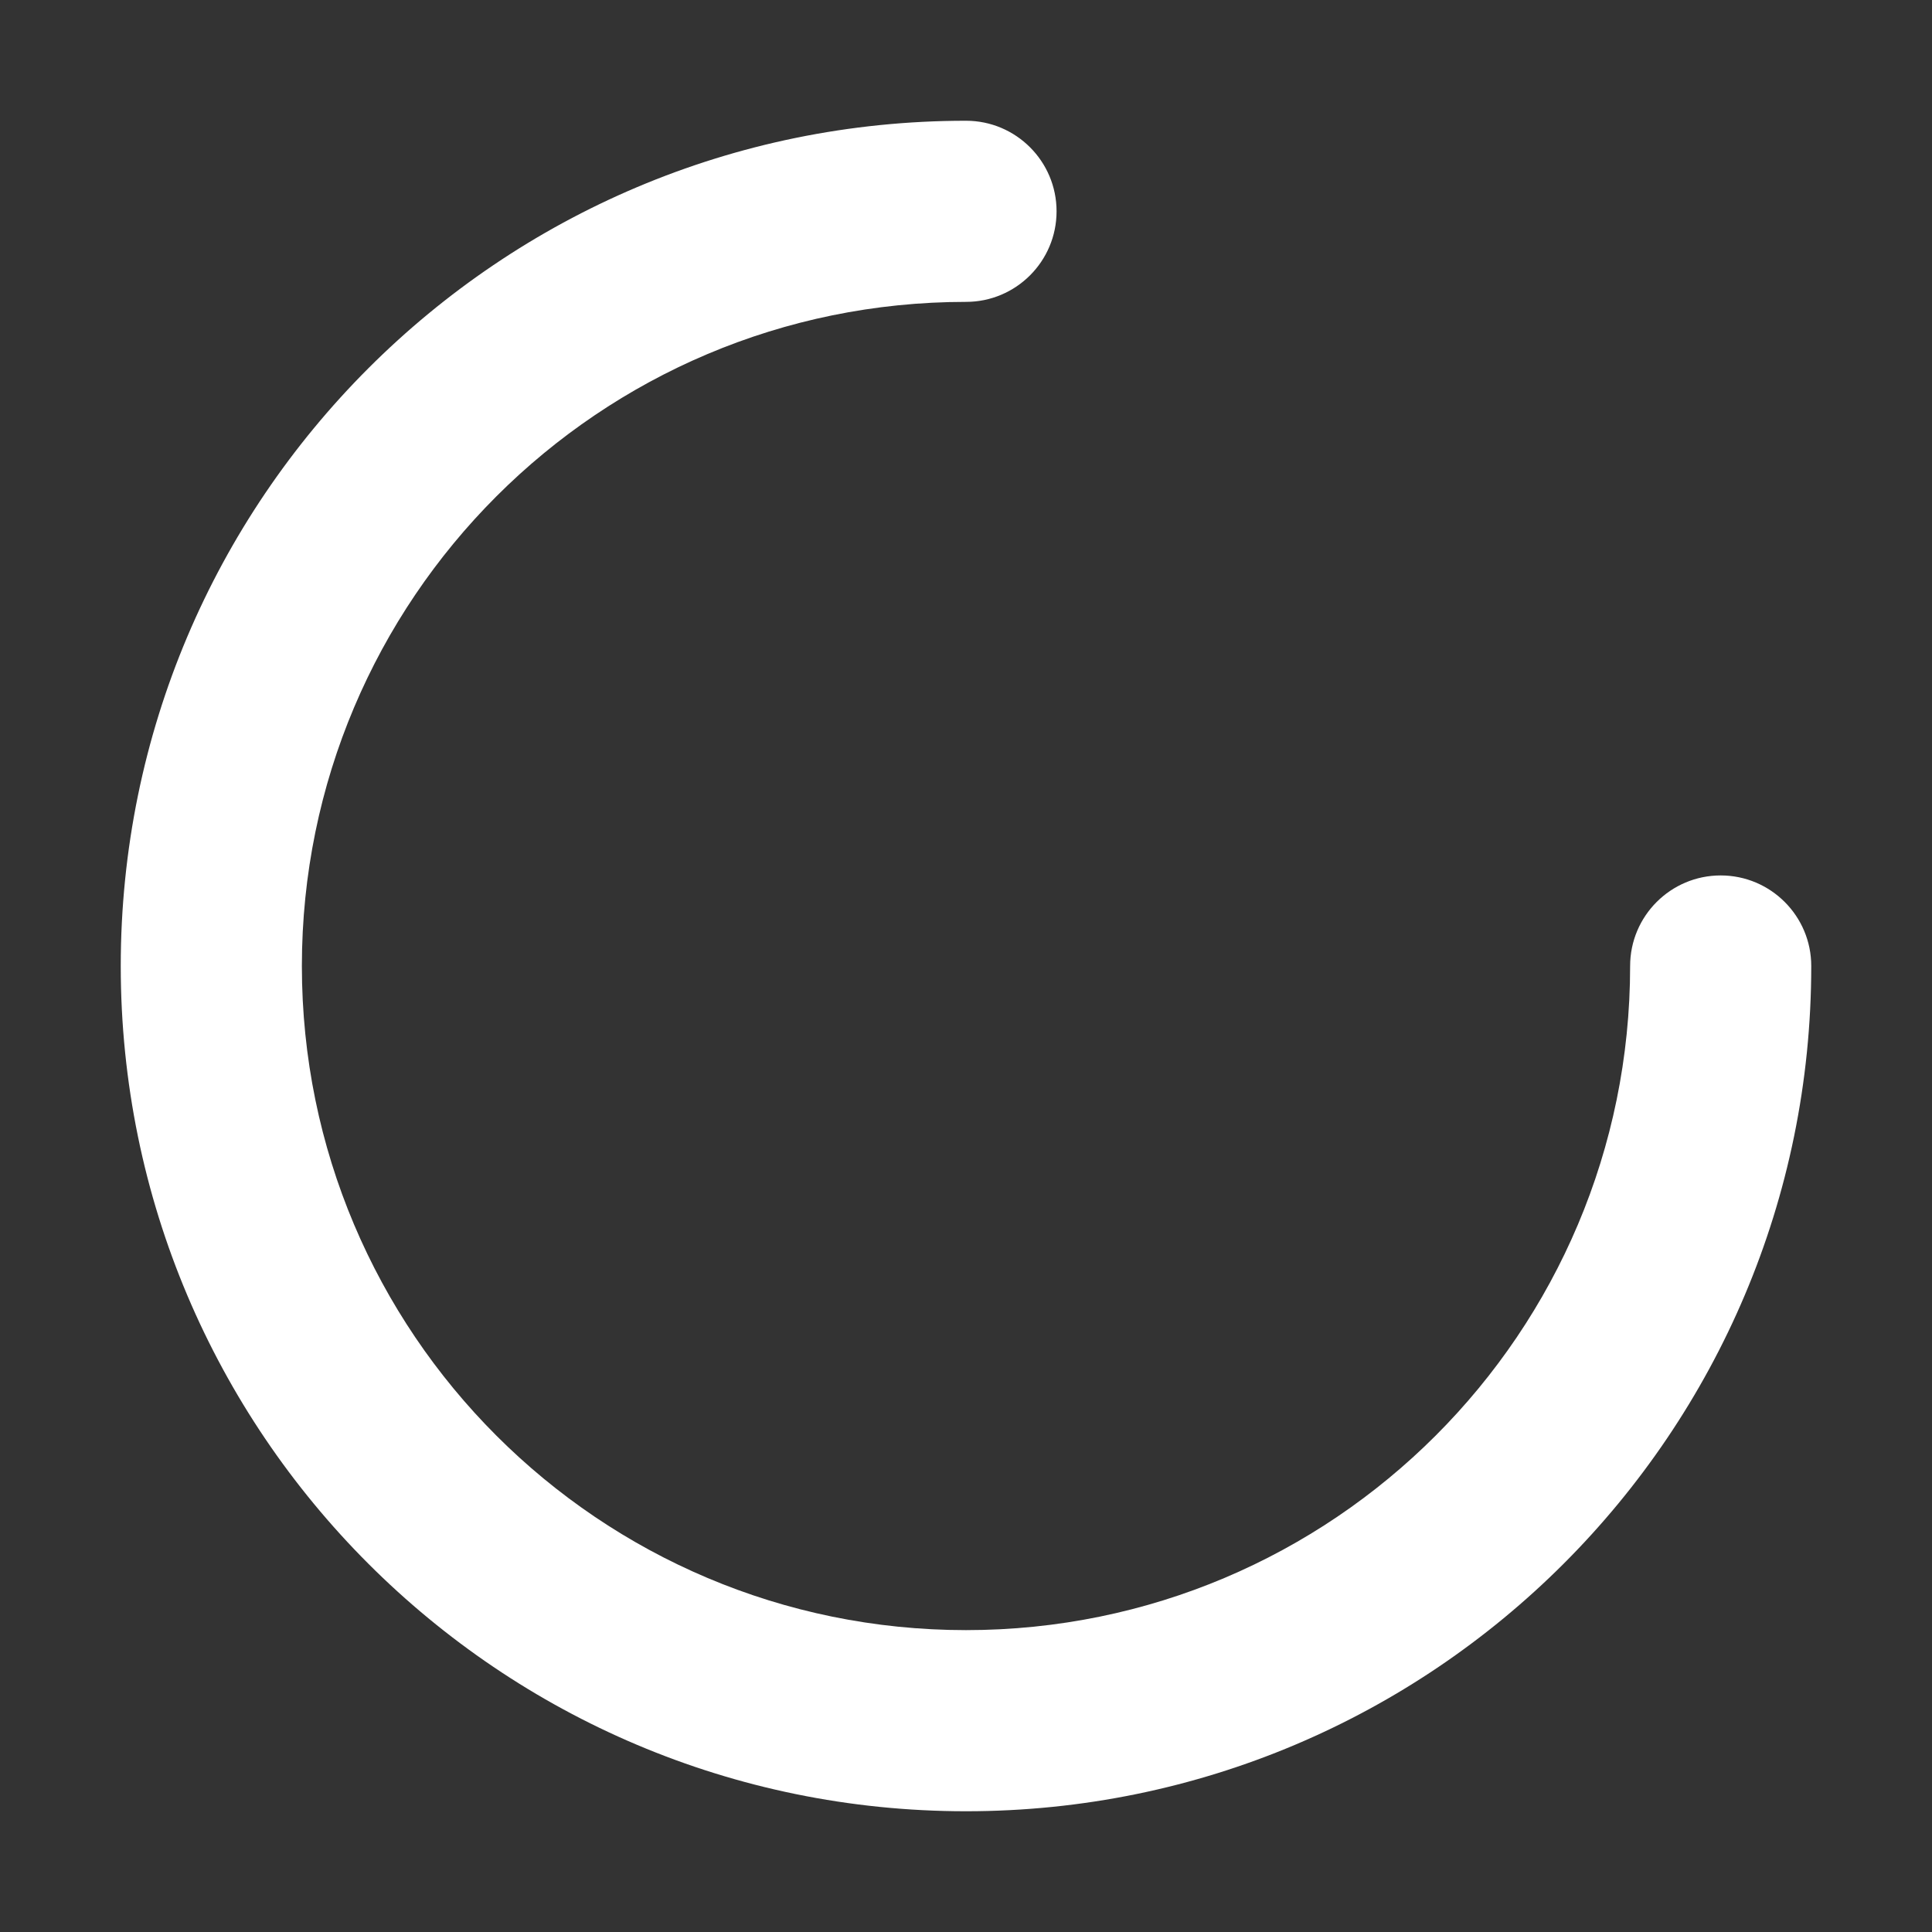 <svg xmlns="http://www.w3.org/2000/svg" width="16" height="16" fill="none" viewBox="0 0 16 16"><rect x="0" y="0" width="16" height="16" fill="#333333" stroke="none"/><path fill="#fff" d="M2.5 8C2.5 4.962 4.962 2.5 8 2.5C8.414 2.5 8.75 2.164 8.75 1.75C8.75 1.336 8.414 1 8 1C4.134 1 1 4.134 1 8C1 11.866 4.134 15 8 15C11.866 15 15 11.866 15 8C15 7.586 14.664 7.25 14.25 7.25C13.836 7.25 13.5 7.586 13.5 8C13.5 11.038 11.038 13.5 8 13.5C4.962 13.5 2.5 11.038 2.5 8Z"/></svg>
